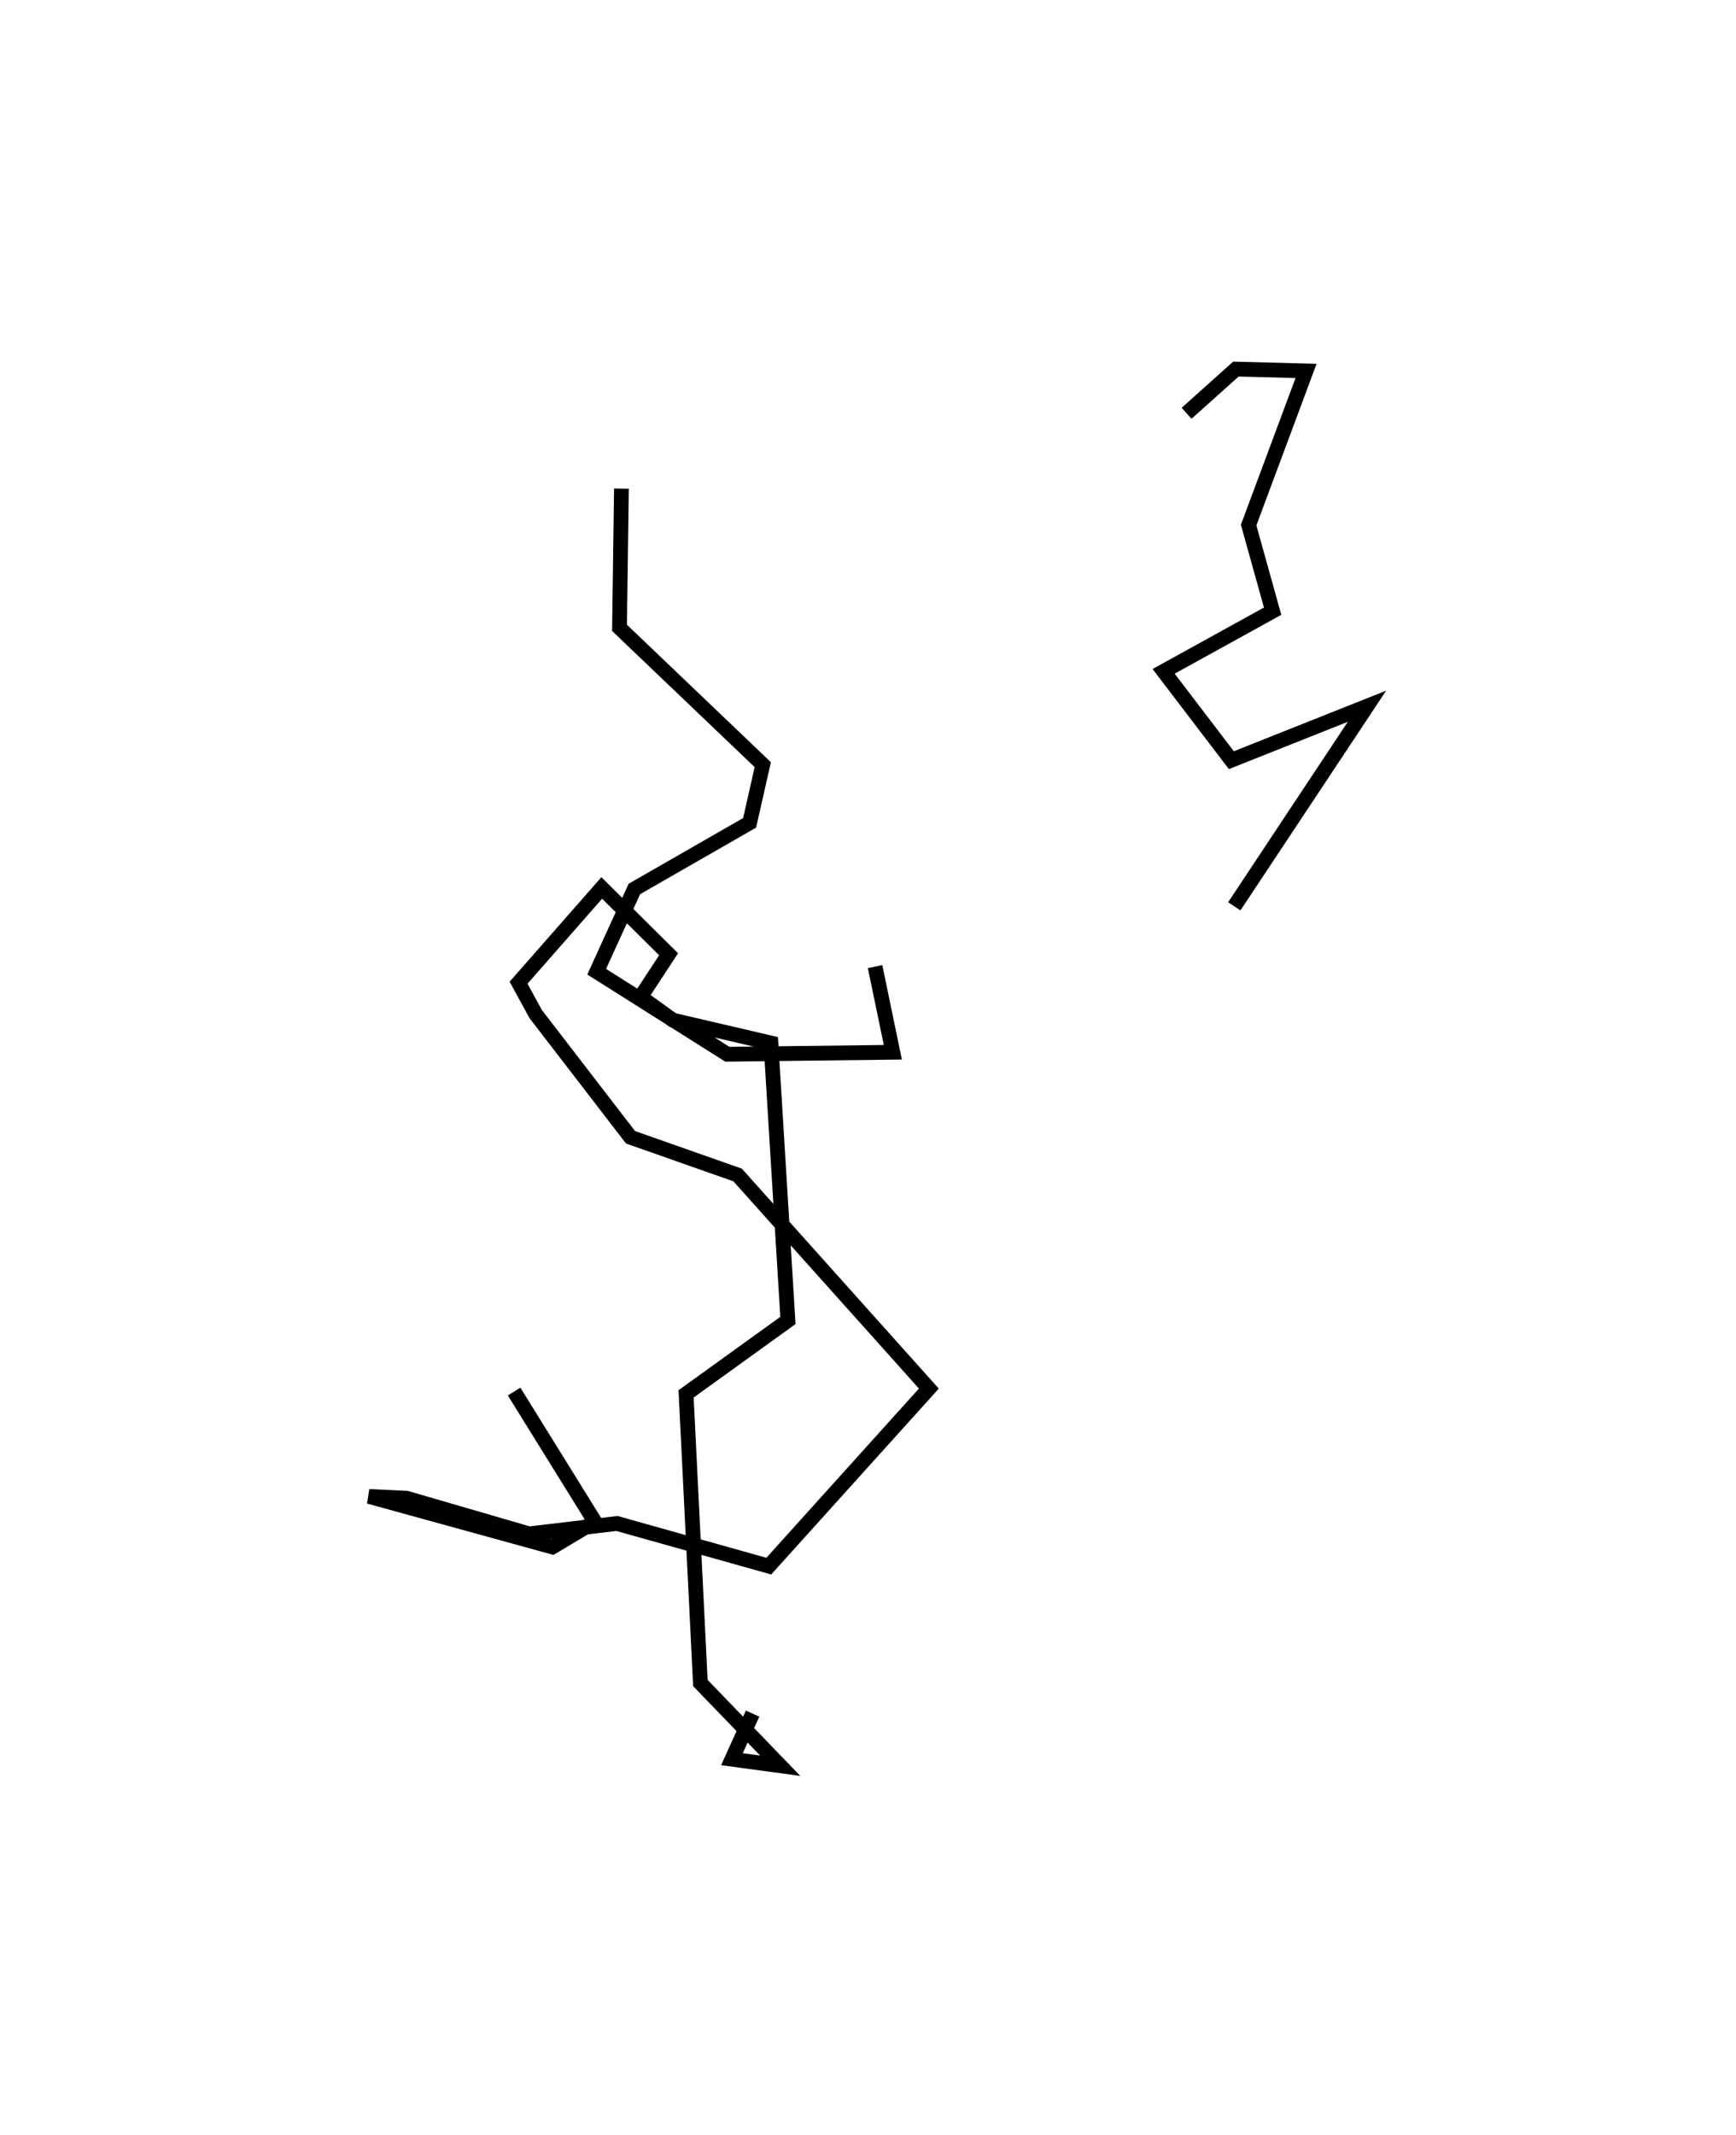 <?xml version="1.0" encoding="utf-8" ?>
<svg baseProfile="full" height="144.613" version="1.1" width="117.621" xmlns="http://www.w3.org/2000/svg" xmlns:ev="http://www.w3.org/2001/xml-events" xmlns:xlink="http://www.w3.org/1999/xlink"><defs /><rect fill="white" height="144.613" width="117.621" x="0" y="0" /><path d="M52.023,90.002 m0.0,0.0 m-1.032,26.08 l-1.4,3.088 3.272,0.443 l-5.409,-5.603 -0.969,-19.587 l6.9,-4.974 -1.152,-18.793 l-6.649,-1.551 -2.178,-1.574 l1.894,-2.887 -4.53,-4.492 l-5.634,6.418 1.154,2.117 l6.431,8.354 7.255,2.553 l12.958,14.47 -10.846,12.028 l-10.284,-2.89 -5.953,0.704 l-8.301,-2.414 -2.551,-0.123 l12.428,3.425 2.873,-1.714 l-5.467,-8.814 m7.271,-61.167 l-0.13,9.432 9.707,9.269 l-0.892,3.94 -7.807,4.48 l-2.555,5.605 8.854,5.591 l11.212,-0.134 -1.203,-5.804 m21.106,-37.481 l3.342,-2.995 4.752,0.125 l-3.89,10.443 1.625,5.832 l-7.386,4.076 4.59,6.017 l9.189,-3.654 -8.99,13.554 " fill="none" stroke="black" stroke-width="1" /></svg>